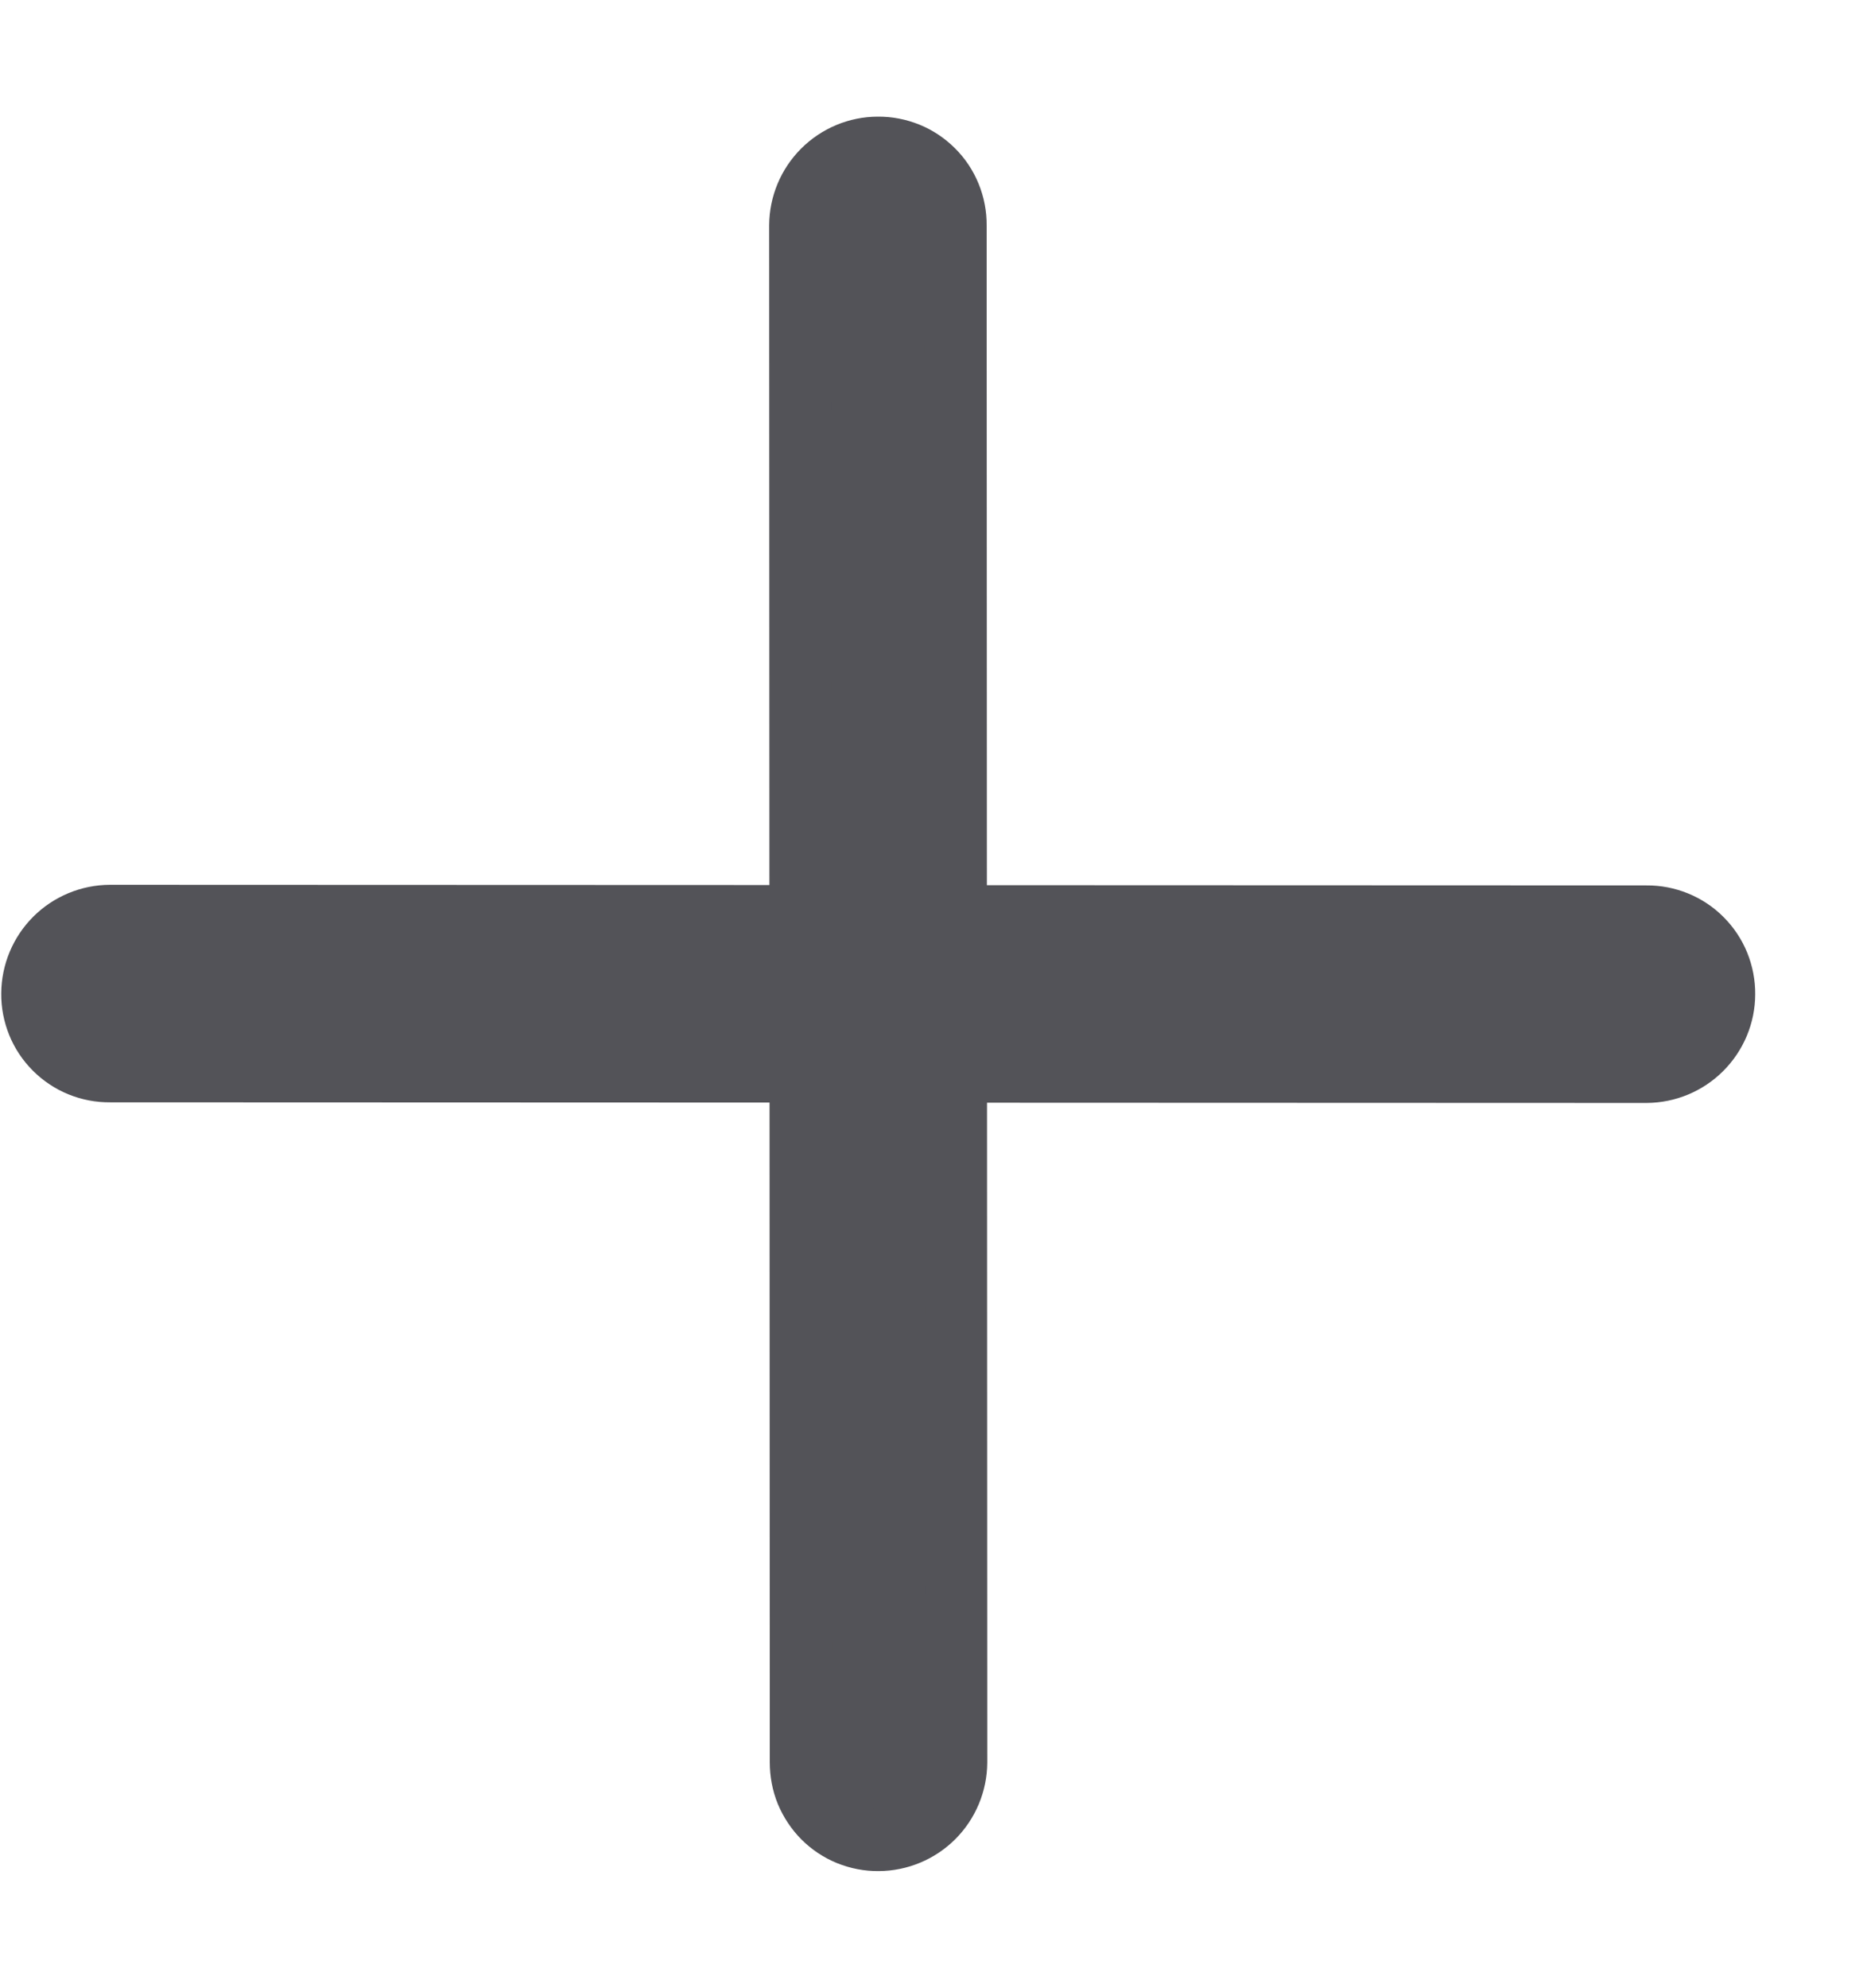 <svg width="15" height="16" viewBox="0 0 15 16" fill="none" xmlns="http://www.w3.org/2000/svg">
<path d="M7.696 7.375L7.694 1.815C7.695 1.732 7.679 1.65 7.648 1.574C7.617 1.498 7.571 1.428 7.512 1.37C7.454 1.312 7.385 1.266 7.309 1.235C7.232 1.204 7.151 1.188 7.068 1.189C6.903 1.189 6.744 1.256 6.627 1.373C6.51 1.49 6.444 1.648 6.443 1.814L6.445 7.374L0.885 7.372C0.72 7.373 0.561 7.439 0.444 7.556C0.327 7.673 0.261 7.832 0.26 7.997C0.259 8.08 0.275 8.161 0.306 8.238C0.337 8.314 0.383 8.383 0.441 8.441C0.5 8.5 0.569 8.546 0.645 8.577C0.721 8.608 0.803 8.624 0.886 8.623L6.446 8.625L6.448 14.185C6.448 14.268 6.463 14.35 6.494 14.426C6.526 14.502 6.572 14.572 6.63 14.63C6.688 14.688 6.757 14.734 6.833 14.765C6.91 14.796 6.992 14.812 7.074 14.811C7.239 14.81 7.398 14.744 7.515 14.627C7.632 14.51 7.698 14.351 7.699 14.186L7.697 8.626L13.257 8.628C13.423 8.627 13.581 8.561 13.698 8.444C13.815 8.327 13.882 8.168 13.882 8.003C13.883 7.92 13.867 7.839 13.836 7.762C13.805 7.686 13.759 7.617 13.701 7.559C13.643 7.5 13.573 7.454 13.497 7.423C13.421 7.392 13.339 7.376 13.257 7.377L7.696 7.375Z" fill="#535358" stroke="#535358" stroke-width="0.5"/>
</svg>
